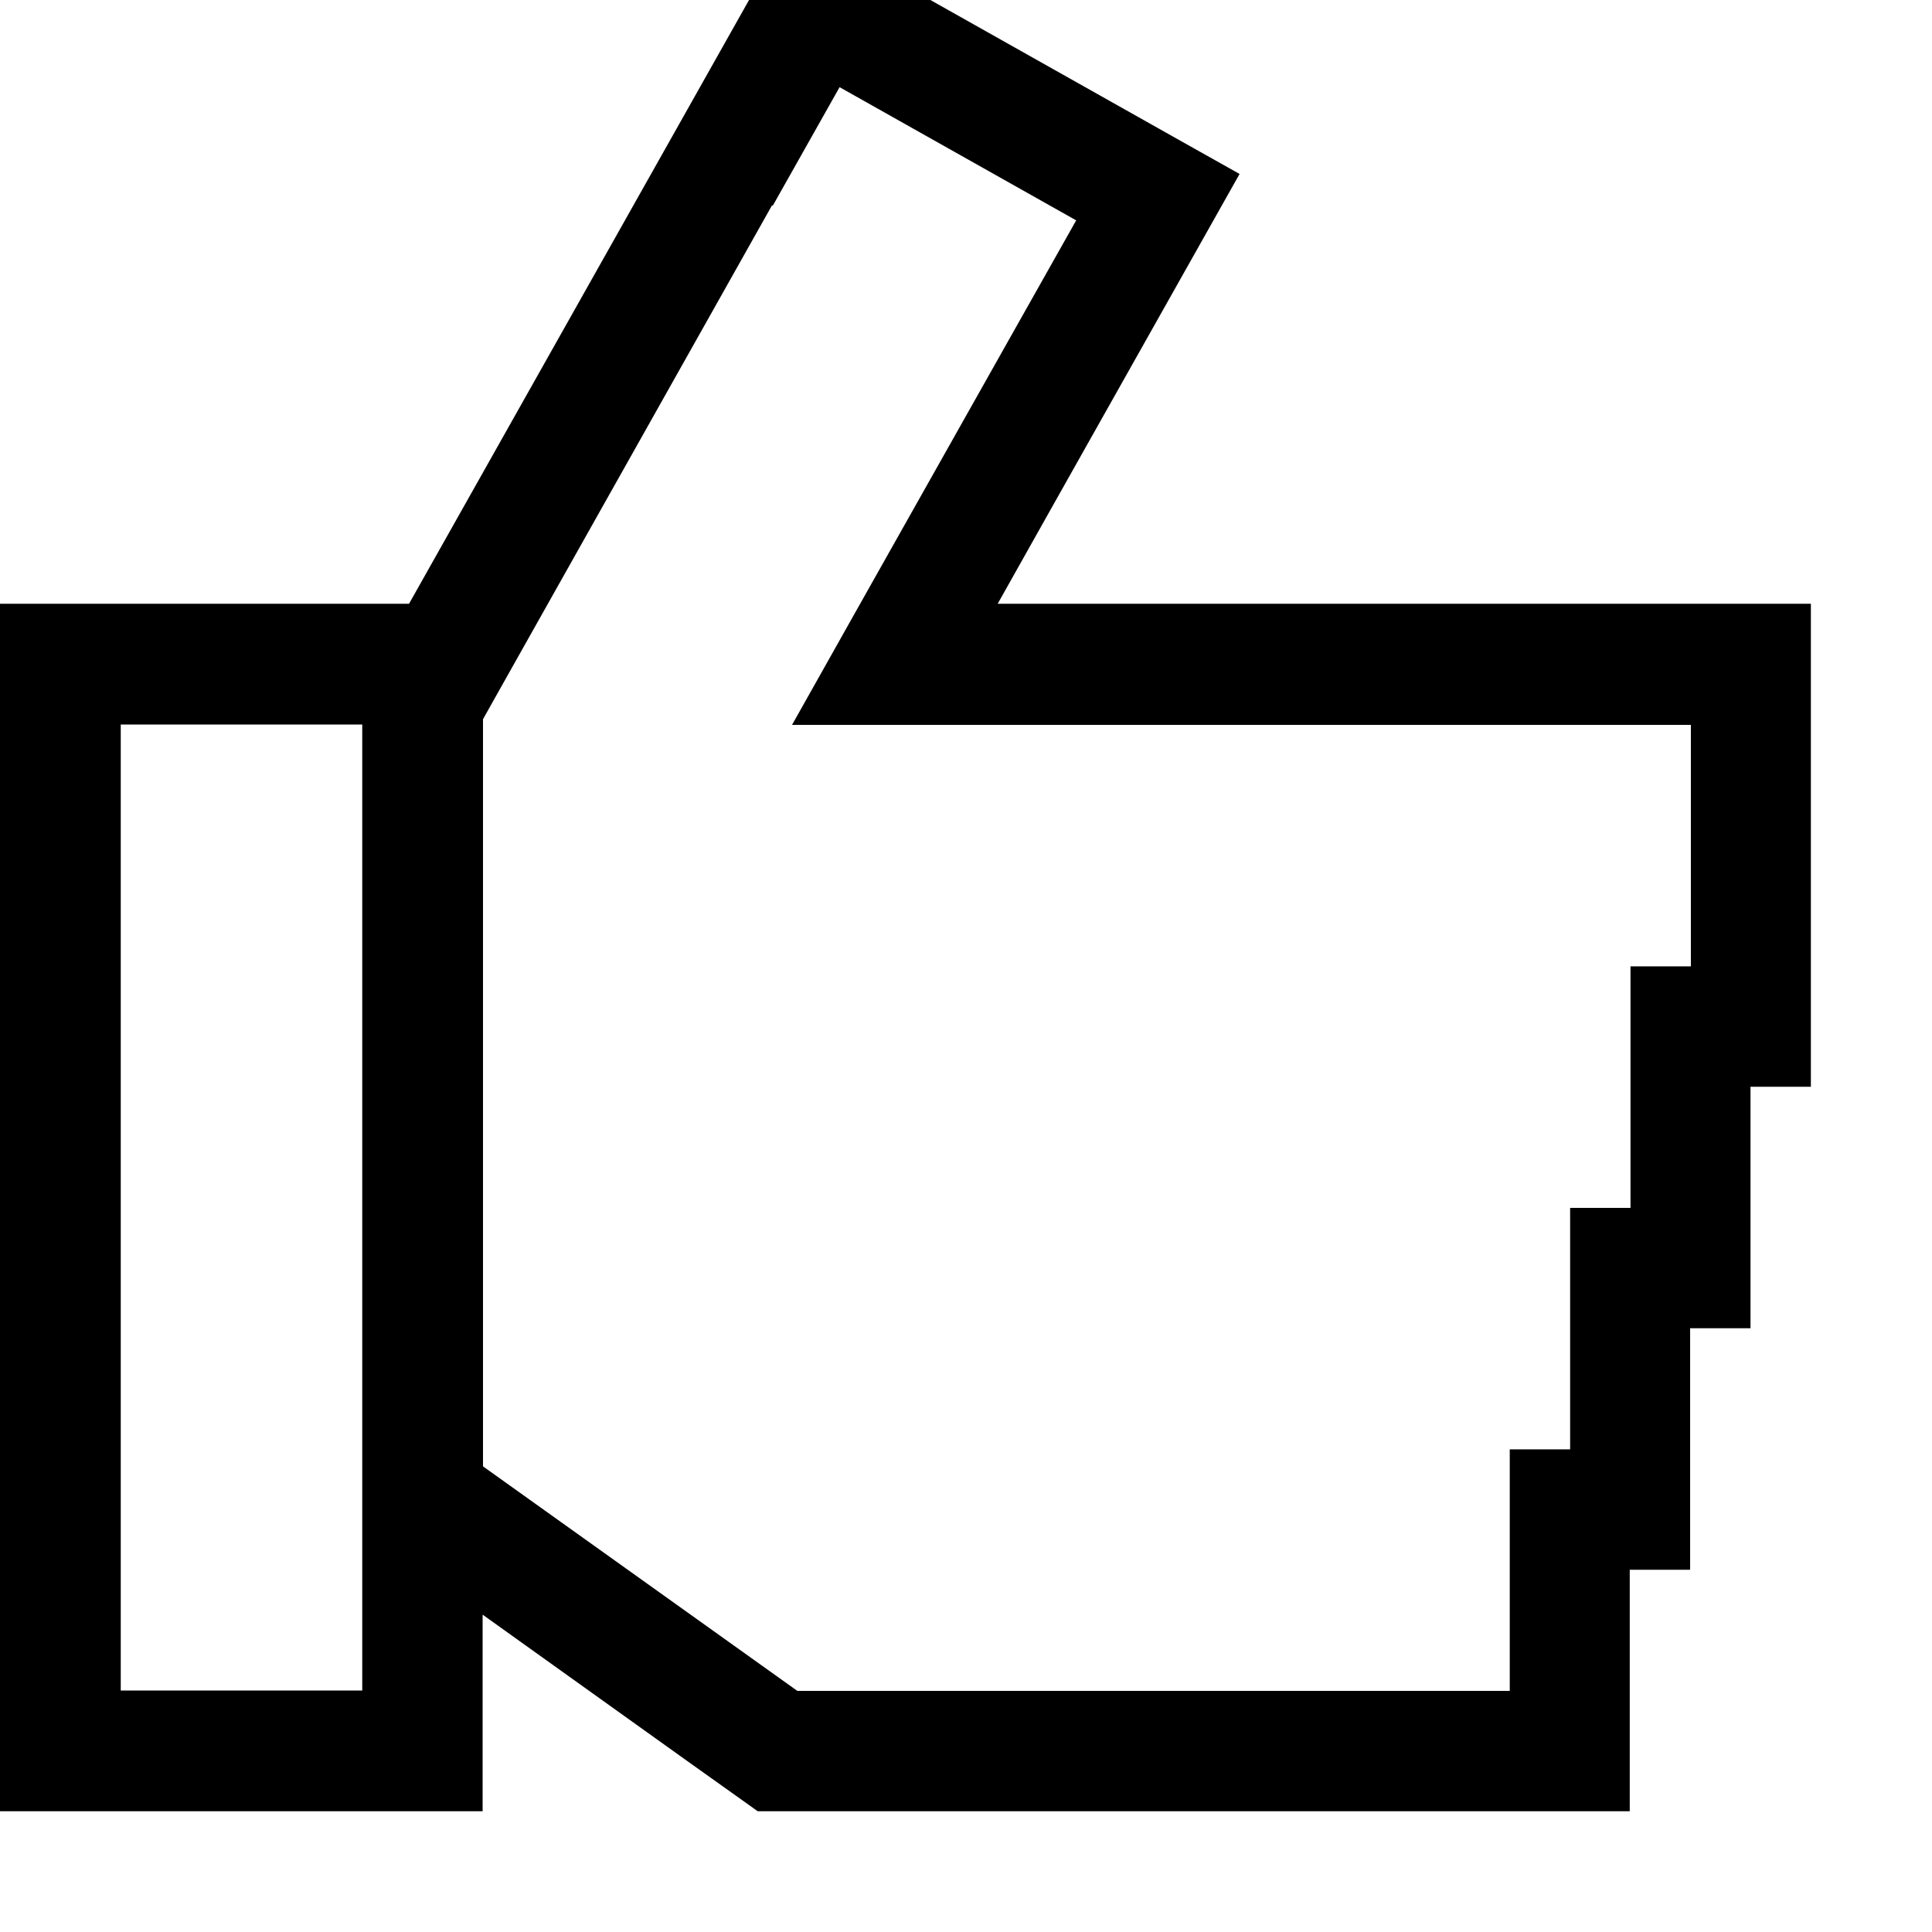 <svg xmlns="http://www.w3.org/2000/svg" viewBox="0 0 512 512"><!--! Font Awesome Pro 7.1.0 by @fontawesome - https://fontawesome.com License - https://fontawesome.com/license (Commercial License) Copyright 2025 Fonticons, Inc. --><path fill="currentColor" d="M224-12.7l90.6 51 13.9 7.8c-5 8.9-52.9 93.9-64.1 113.9l215.5 0 0 128-16 0 0 64-16 0 0 64-16 0 0 64-231.1 0-4.2-3-14.6-10.4 0 0-54.1-38.7 0 52.1-128 0 0-320 108.5 0C228.1-52.6 197.8 1.3 210.1-20.6L224-12.7zM32 448l64 0 0-256-64 0 0 256zM204.6 54.4l-72 128-4.6 8.2 0 198 16.8 12 56 40 0 0 10.5 7.5 188.8 0 0-64 16 0 0-64 16 0 0-64 16 0 0-64-238.2 0c3.8-6.8 23-40.9 57.6-102.3l17.7-31.4-62.7-35.3-17.7 31.4z"/></svg>